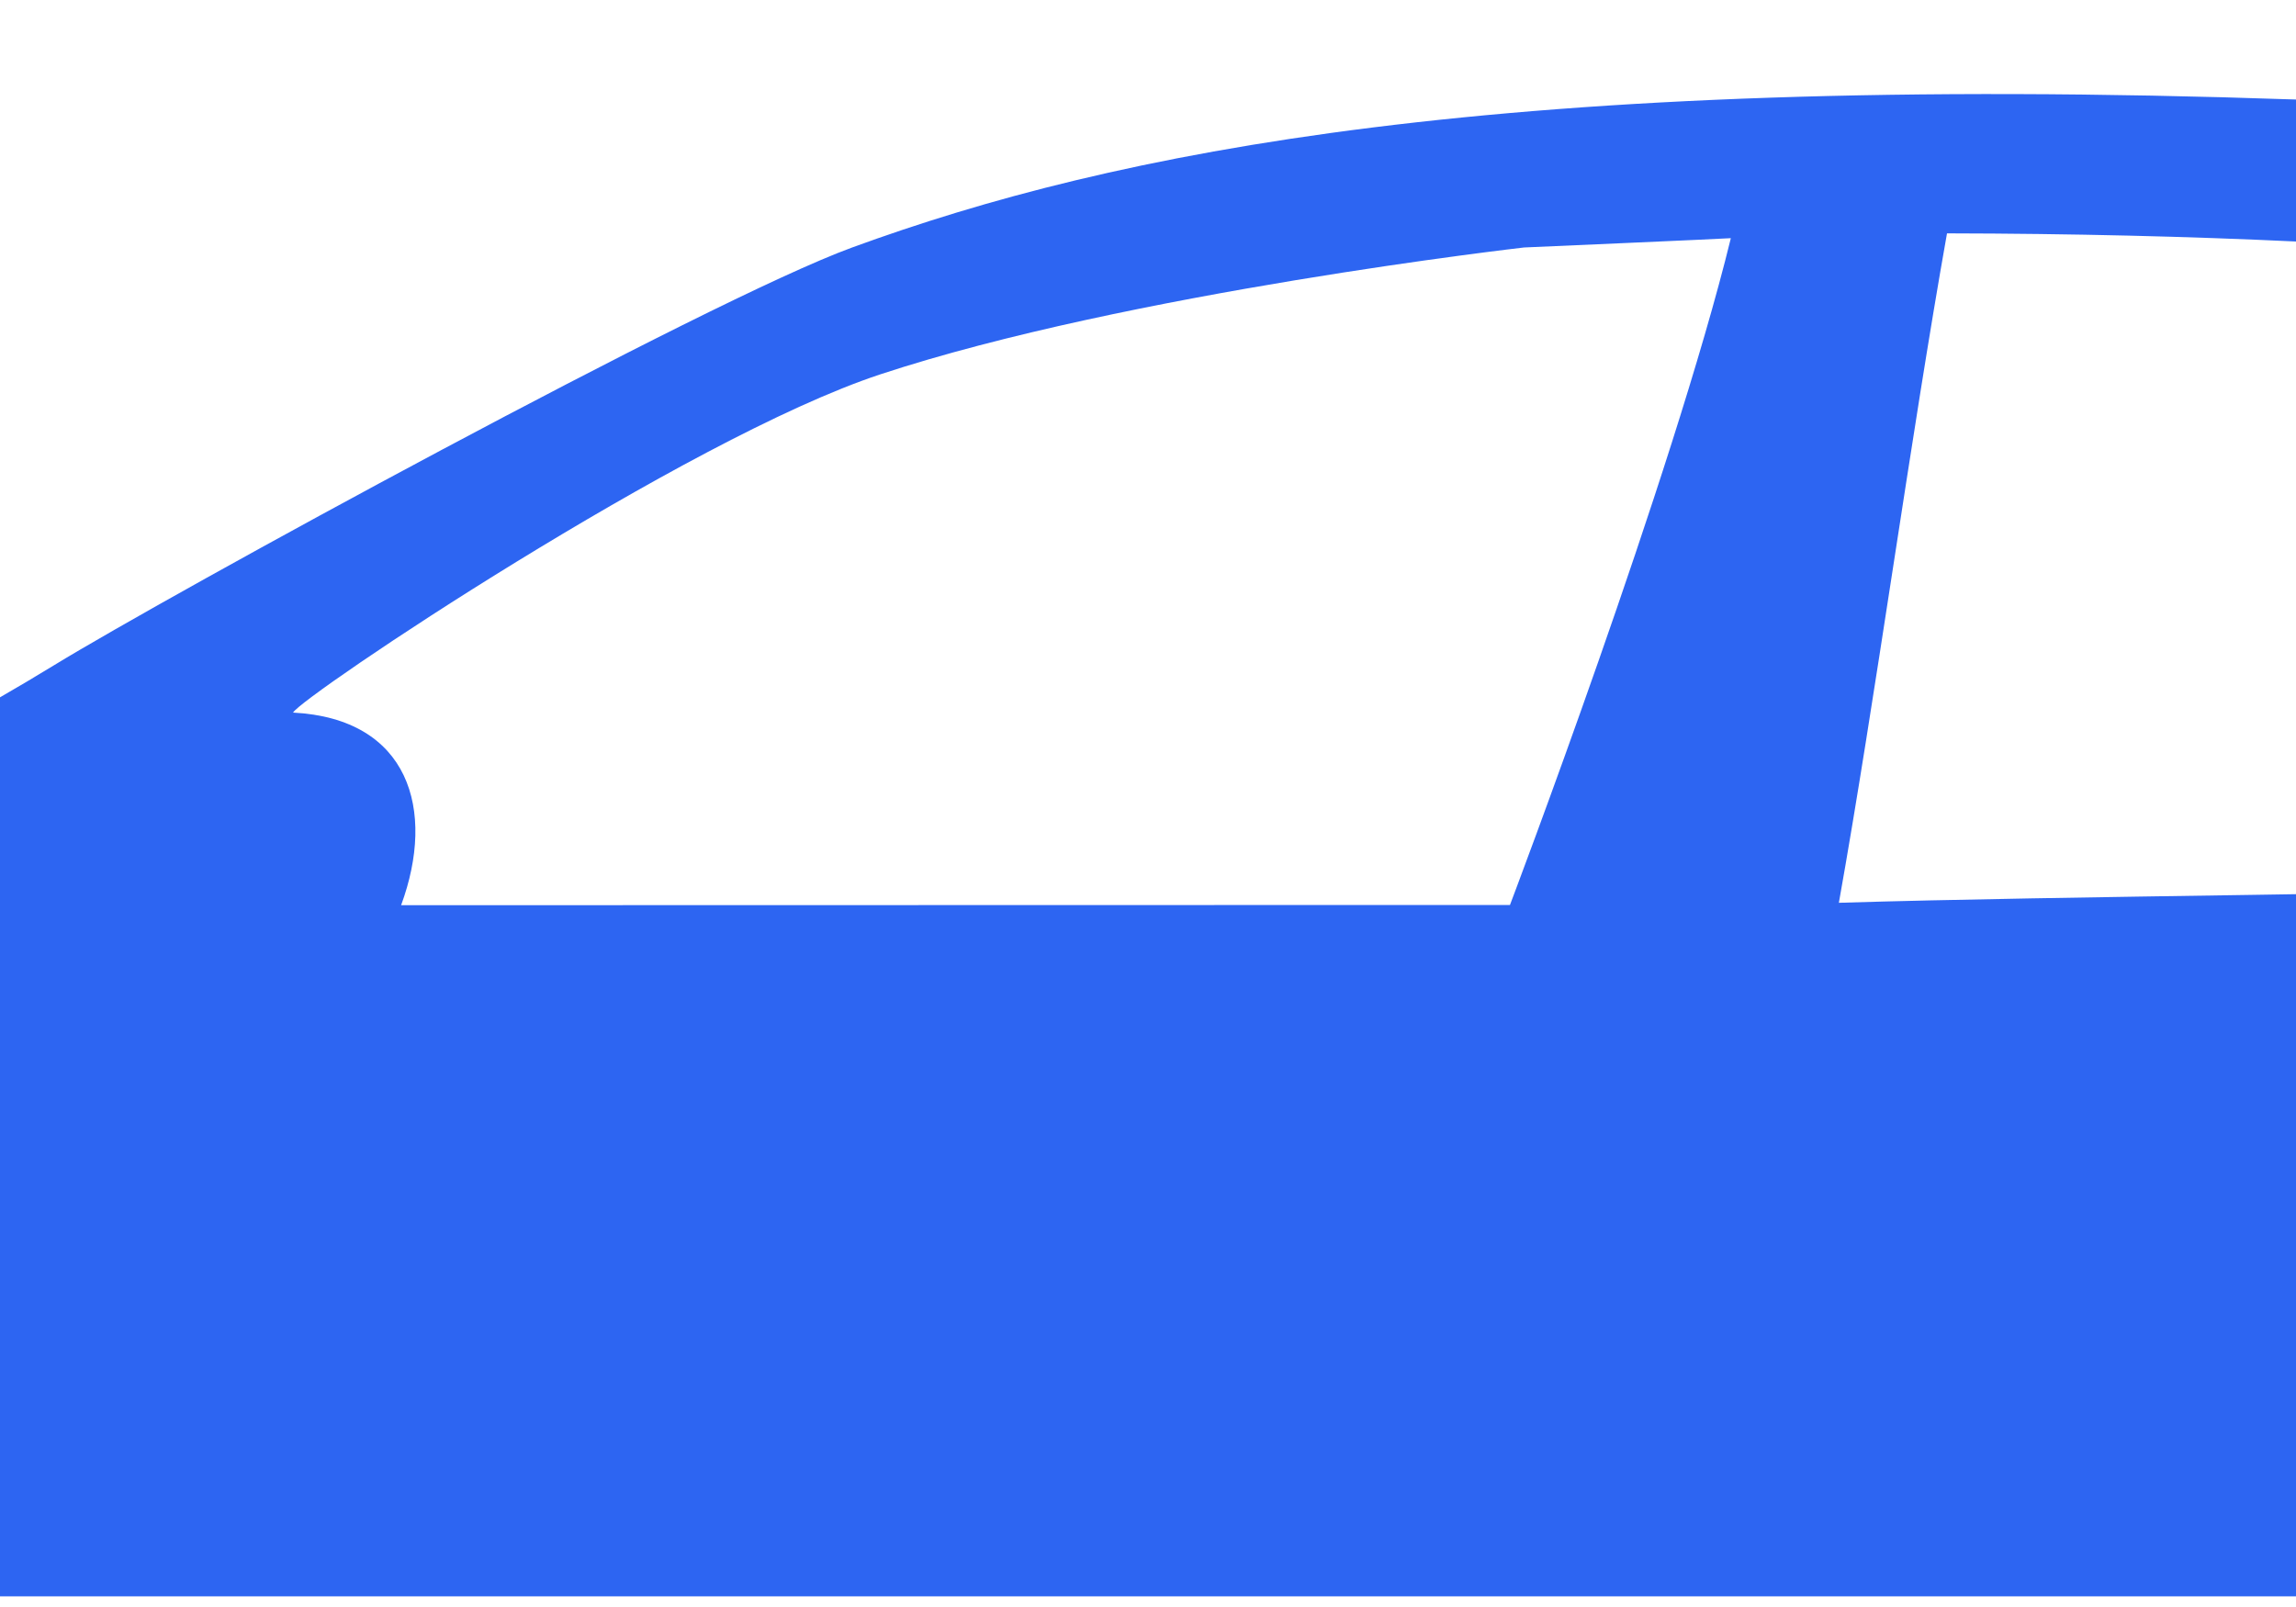 <svg width="20" height="14" viewBox="0 0 20 14" fill="none" xmlns="http://www.w3.org/2000/svg">
<path fill-rule="evenodd" clip-rule="evenodd" d="M0 6.075V13.907H20V7.79L19.62 7.796C18.284 7.816 17.029 7.834 16.018 7.865C16.175 6.985 16.332 5.968 16.489 4.95C16.646 3.932 16.803 2.914 16.96 2.033C18.057 2.035 19.069 2.06 20 2.104V0.867C13.054 0.628 9.698 1.325 7.423 2.156C6.158 2.618 1.479 5.178 0.465 5.799C0.312 5.893 0.157 5.984 0 6.075ZM3.494 7.886C4.376 7.886 13.153 7.884 13.153 7.884C13.153 7.884 14.57 4.148 15.077 2.075C15.018 2.08 13.276 2.156 13.276 2.156C13.276 2.156 9.828 2.549 7.669 3.261C5.97 3.822 2.617 6.075 2.553 6.208C3.562 6.26 3.8 7.055 3.494 7.886Z" fill="#2D65F2"/>
</svg>
